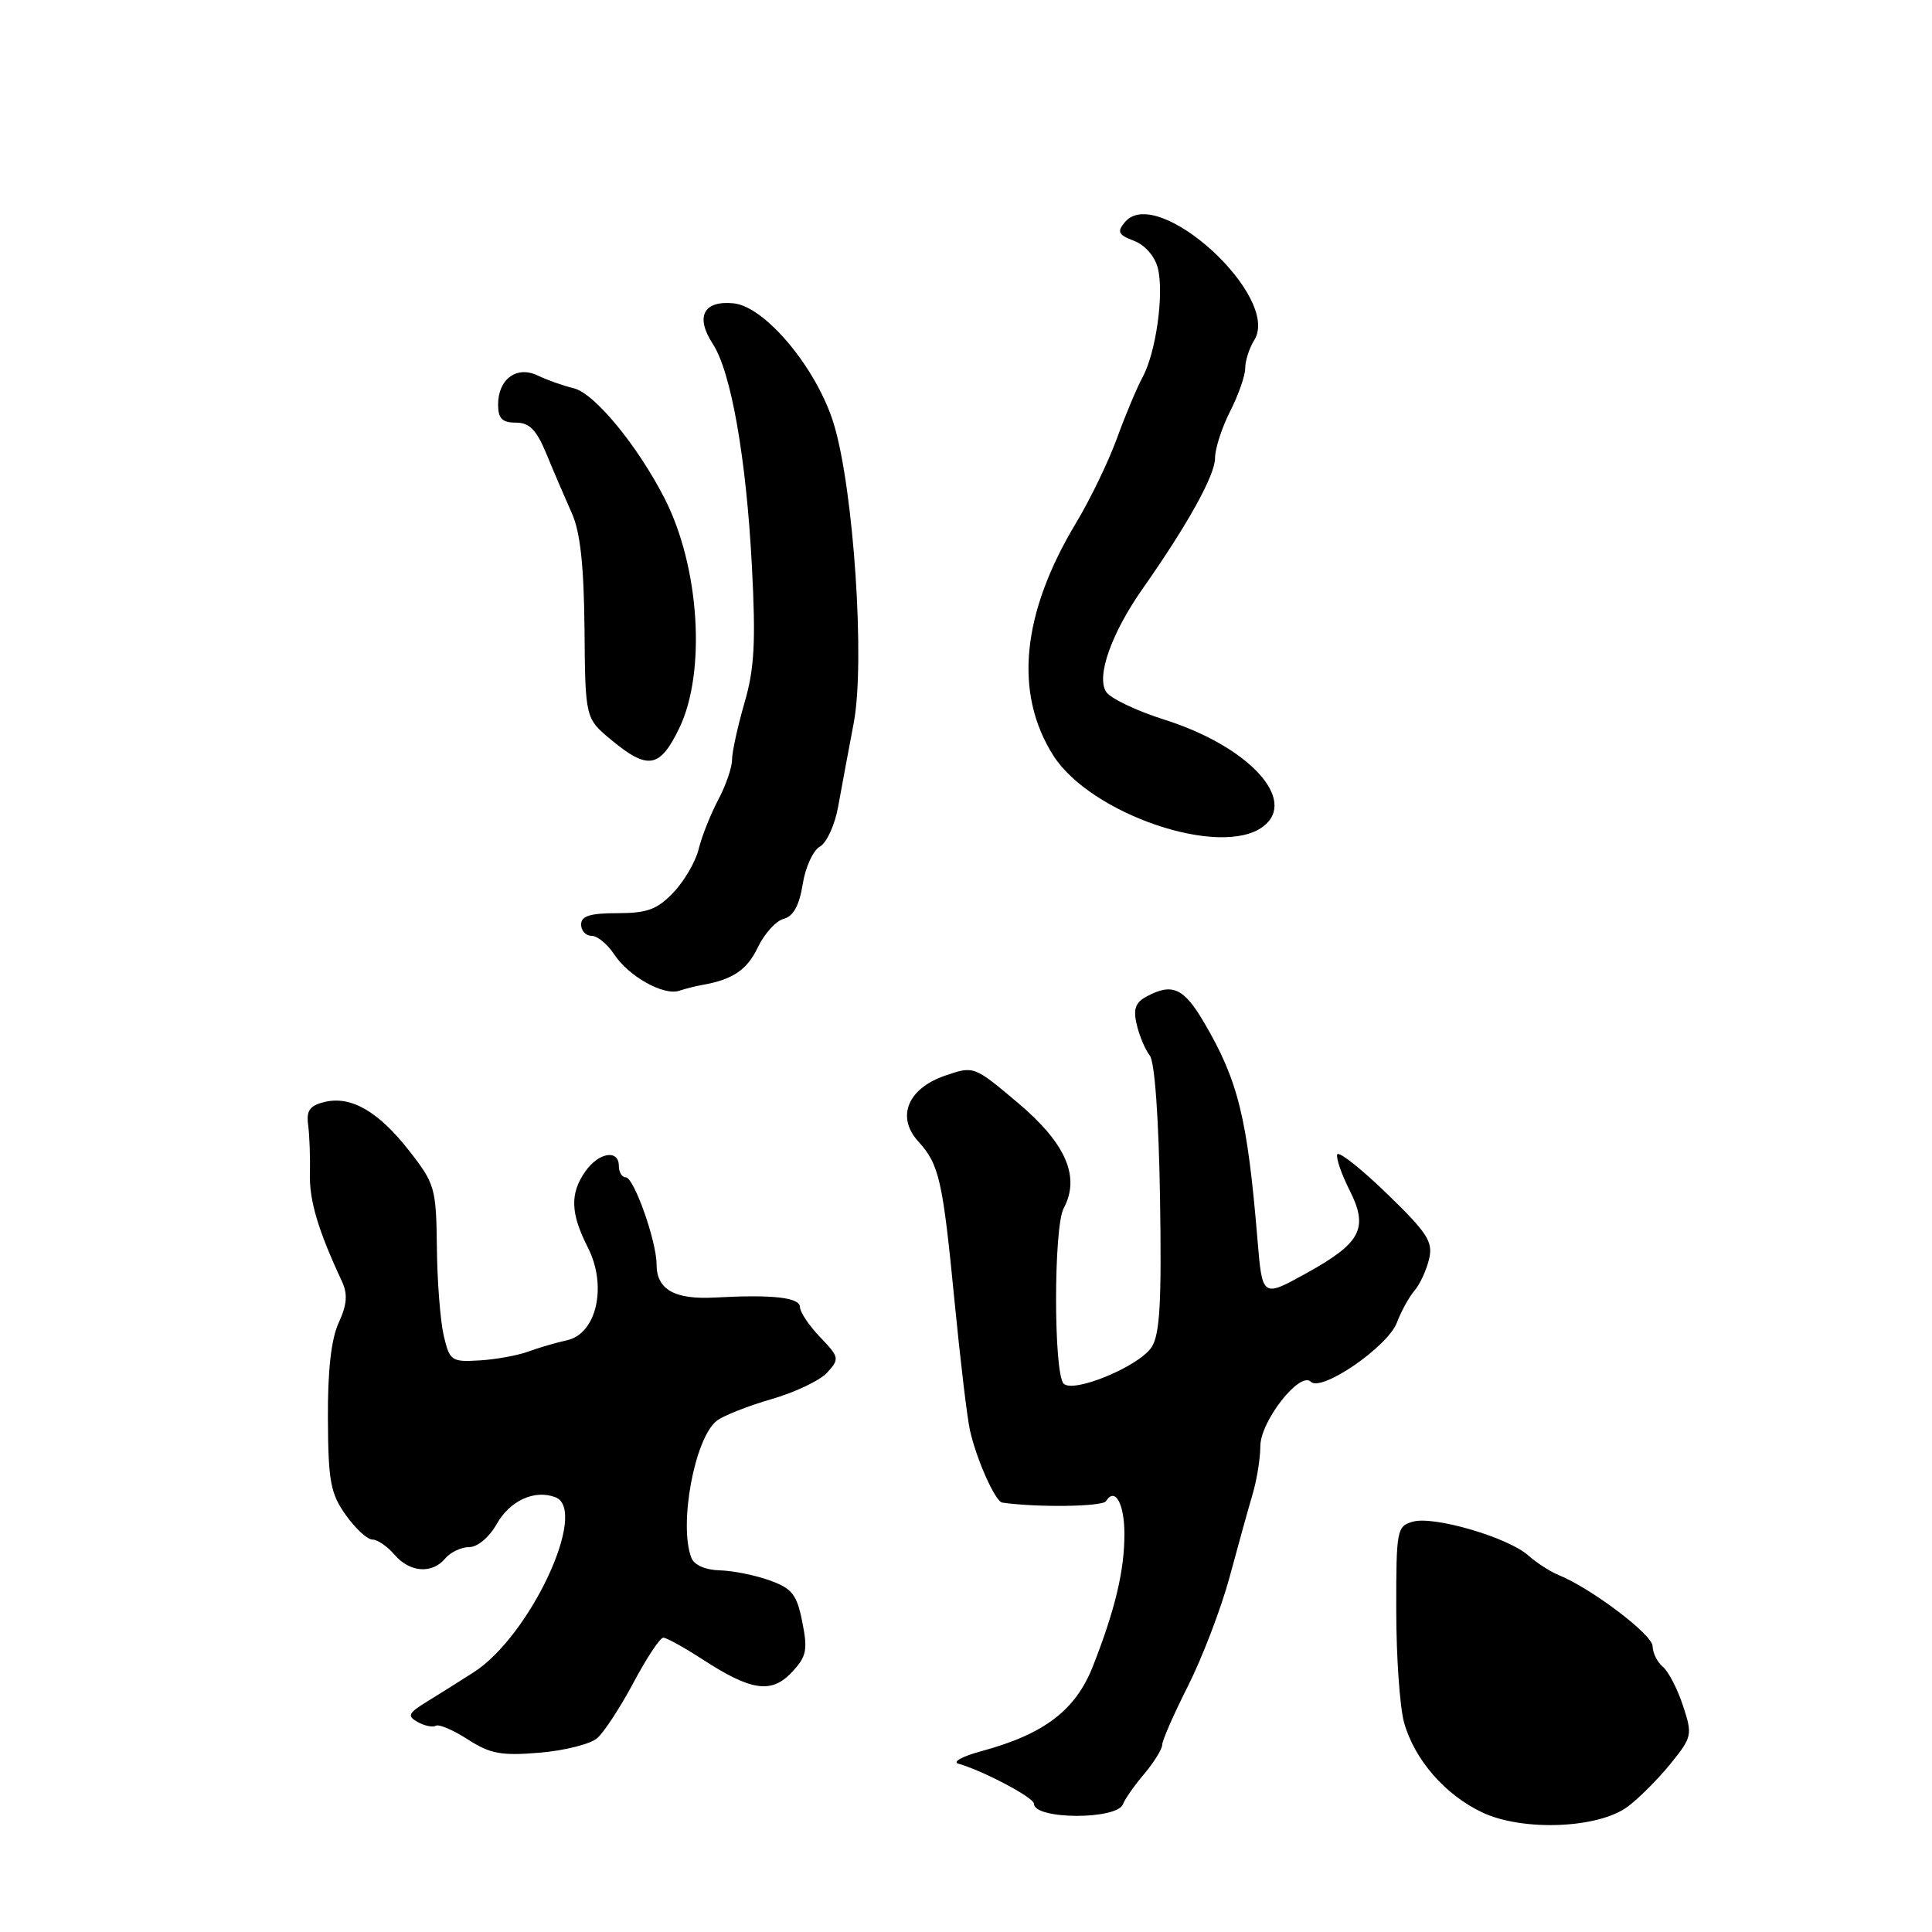 <?xml version="1.0" encoding="UTF-8" standalone="no"?>
<!DOCTYPE svg PUBLIC "-//W3C//DTD SVG 1.1//EN" "http://www.w3.org/Graphics/SVG/1.1/DTD/svg11.dtd" >
<svg xmlns="http://www.w3.org/2000/svg" xmlns:xlink="http://www.w3.org/1999/xlink" version="1.1" viewBox="0 0 256 256">
 <g >
 <path fill="currentColor"
d=" M 215.68 239.39 C 217.17 238.28 219.72 235.72 221.36 233.70 C 224.22 230.16 224.28 229.88 223.00 226.00 C 222.27 223.78 221.07 221.47 220.34 220.86 C 219.60 220.25 218.99 219.02 218.98 218.13 C 218.97 216.59 210.84 210.45 206.50 208.69 C 205.40 208.24 203.60 207.08 202.50 206.10 C 199.83 203.72 190.07 200.86 187.25 201.62 C 185.09 202.21 185.00 202.67 185.01 213.37 C 185.01 219.49 185.48 226.17 186.04 228.22 C 187.42 233.17 191.50 237.86 196.46 240.18 C 201.84 242.69 211.80 242.28 215.68 239.39 Z  M 148.82 239.03 C 149.03 238.42 150.27 236.64 151.60 235.07 C 152.92 233.50 154.00 231.75 154.00 231.19 C 154.00 230.62 155.55 227.09 157.45 223.33 C 159.34 219.57 161.80 213.12 162.92 209.00 C 164.03 204.88 165.40 199.93 165.97 198.01 C 166.54 196.09 167.00 193.22 167.00 191.64 C 167.00 188.33 172.24 181.64 173.69 183.09 C 175.09 184.49 183.88 178.45 185.09 175.26 C 185.67 173.74 186.72 171.83 187.44 171.00 C 188.15 170.18 189.01 168.30 189.36 166.84 C 189.91 164.54 189.15 163.37 183.75 158.14 C 180.31 154.81 177.36 152.49 177.19 152.97 C 177.02 153.46 177.75 155.57 178.81 157.68 C 181.38 162.76 180.37 164.69 173.08 168.72 C 167.26 171.94 167.26 171.94 166.62 164.22 C 165.28 148.13 164.08 143.22 159.56 135.51 C 156.86 130.90 155.34 130.21 151.93 132.04 C 150.44 132.84 150.13 133.71 150.63 135.79 C 150.98 137.28 151.76 139.11 152.35 139.86 C 153.01 140.69 153.54 148.17 153.71 158.79 C 153.93 172.59 153.69 176.82 152.59 178.51 C 150.92 181.05 142.25 184.65 140.94 183.34 C 139.60 182.00 139.60 162.61 140.94 160.11 C 143.17 155.95 141.26 151.53 134.93 146.18 C 129.08 141.24 129.04 141.22 125.28 142.51 C 120.28 144.21 118.72 147.98 121.67 151.24 C 124.46 154.31 124.91 156.32 126.49 172.50 C 127.24 180.20 128.15 187.85 128.52 189.50 C 129.36 193.32 131.88 198.97 132.80 199.10 C 137.39 199.77 146.10 199.65 146.55 198.91 C 147.75 196.99 149.00 199.25 148.99 203.31 C 148.99 208.15 147.75 213.31 144.82 220.78 C 142.52 226.63 138.36 229.79 130.00 232.05 C 127.53 232.72 126.17 233.46 127.00 233.70 C 130.29 234.64 137.00 238.19 137.00 239.00 C 137.00 241.13 148.11 241.16 148.82 239.03 Z  M 79.14 230.31 C 80.04 229.53 82.21 226.21 83.95 222.94 C 85.69 219.67 87.46 217.00 87.89 217.00 C 88.31 217.00 90.65 218.29 93.08 219.87 C 99.54 224.07 102.22 224.46 104.92 221.58 C 106.87 219.51 107.05 218.64 106.31 214.94 C 105.59 211.28 104.97 210.49 101.99 209.41 C 100.07 208.72 97.09 208.12 95.36 208.08 C 93.47 208.03 91.97 207.37 91.61 206.42 C 89.92 202.03 92.03 190.61 94.96 188.27 C 95.81 187.60 99.07 186.31 102.20 185.40 C 105.34 184.50 108.68 182.91 109.62 181.86 C 111.26 180.06 111.21 179.83 108.67 177.18 C 107.20 175.64 106.00 173.85 106.00 173.20 C 106.00 171.92 102.41 171.51 94.72 171.93 C 89.39 172.22 87.00 170.87 87.00 167.56 C 87.00 164.47 84.00 156.00 82.91 156.00 C 82.41 156.00 82.00 155.32 82.00 154.50 C 82.00 152.26 79.33 152.69 77.56 155.22 C 75.50 158.15 75.59 160.78 77.89 165.29 C 80.49 170.39 79.06 176.74 75.13 177.59 C 73.68 177.91 71.38 178.58 70.00 179.09 C 68.62 179.60 65.73 180.13 63.57 180.26 C 59.83 180.49 59.59 180.33 58.80 177.00 C 58.35 175.07 57.93 169.80 57.89 165.29 C 57.80 157.47 57.63 156.85 54.27 152.55 C 50.17 147.28 46.51 145.16 43.00 146.02 C 41.05 146.49 40.57 147.16 40.83 149.06 C 41.01 150.40 41.12 153.30 41.06 155.50 C 40.98 159.09 42.14 163.00 45.30 169.77 C 46.09 171.47 45.99 172.84 44.88 175.27 C 43.88 177.43 43.41 181.64 43.45 188.00 C 43.49 196.28 43.80 197.92 45.82 200.75 C 47.09 202.54 48.68 204.00 49.35 204.00 C 50.01 204.00 51.33 204.90 52.27 206.00 C 54.30 208.37 57.26 208.59 59.00 206.50 C 59.68 205.68 61.11 205.00 62.17 205.00 C 63.27 205.00 64.82 203.70 65.80 201.97 C 67.56 198.84 70.83 197.34 73.59 198.39 C 78.03 200.10 70.24 216.80 62.76 221.59 C 60.97 222.74 58.19 224.48 56.60 225.46 C 54.08 227.01 53.91 227.37 55.35 228.18 C 56.27 228.69 57.35 228.91 57.76 228.67 C 58.17 228.43 60.08 229.25 62.00 230.49 C 64.95 232.39 66.44 232.67 71.50 232.24 C 74.80 231.97 78.24 231.10 79.14 230.31 Z  M 93.00 130.52 C 97.08 129.81 99.00 128.52 100.42 125.52 C 101.28 123.72 102.82 122.02 103.84 121.75 C 105.12 121.42 105.91 119.98 106.36 117.18 C 106.71 114.93 107.74 112.68 108.64 112.18 C 109.54 111.68 110.63 109.29 111.06 106.88 C 111.50 104.47 112.42 99.47 113.13 95.76 C 114.64 87.76 113.13 64.95 110.50 56.23 C 108.29 48.89 101.41 40.60 97.19 40.19 C 93.21 39.80 92.10 41.97 94.45 45.57 C 96.87 49.26 98.88 60.68 99.63 75.00 C 100.16 85.09 99.97 88.60 98.64 93.16 C 97.74 96.27 97.00 99.65 97.00 100.67 C 97.00 101.69 96.17 104.10 95.15 106.01 C 94.14 107.93 92.98 110.85 92.58 112.50 C 92.18 114.15 90.68 116.74 89.24 118.25 C 87.09 120.51 85.76 121.00 81.81 121.00 C 78.20 121.00 77.00 121.37 77.00 122.50 C 77.00 123.33 77.62 124.00 78.38 124.00 C 79.15 124.00 80.49 125.10 81.37 126.44 C 83.29 129.37 87.93 131.97 90.00 131.28 C 90.83 131.01 92.17 130.66 93.00 130.52 Z  M 167.37 109.52 C 172.02 106.00 165.45 98.89 154.29 95.36 C 150.58 94.19 147.10 92.52 146.56 91.66 C 145.25 89.59 147.28 83.89 151.41 78.00 C 157.36 69.53 161.00 62.97 161.00 60.70 C 161.00 59.45 161.90 56.66 163.00 54.50 C 164.10 52.34 165.00 49.77 165.00 48.77 C 165.00 47.78 165.54 46.11 166.20 45.06 C 169.79 39.31 153.32 24.30 149.05 29.44 C 147.98 30.72 148.18 31.12 150.26 31.91 C 151.71 32.46 153.03 33.97 153.42 35.53 C 154.27 38.92 153.17 46.73 151.39 50.00 C 150.64 51.38 149.12 55.00 148.01 58.06 C 146.90 61.12 144.46 66.17 142.59 69.28 C 135.37 81.28 134.33 91.81 139.55 100.08 C 144.48 107.88 161.78 113.76 167.37 109.52 Z  M 90.00 96.50 C 93.60 89.06 92.70 75.07 88.04 66.00 C 84.41 58.94 78.74 52.08 76.00 51.44 C 74.62 51.11 72.50 50.36 71.28 49.77 C 68.48 48.41 66.00 50.22 66.00 53.62 C 66.00 55.45 66.54 56.00 68.35 56.00 C 70.17 56.00 71.09 56.95 72.45 60.25 C 73.41 62.59 74.91 66.08 75.77 68.00 C 76.89 70.49 77.37 74.92 77.45 83.34 C 77.55 95.19 77.55 95.19 81.03 98.07 C 85.85 102.06 87.44 101.79 90.00 96.50 Z "/>
</g>
</svg>